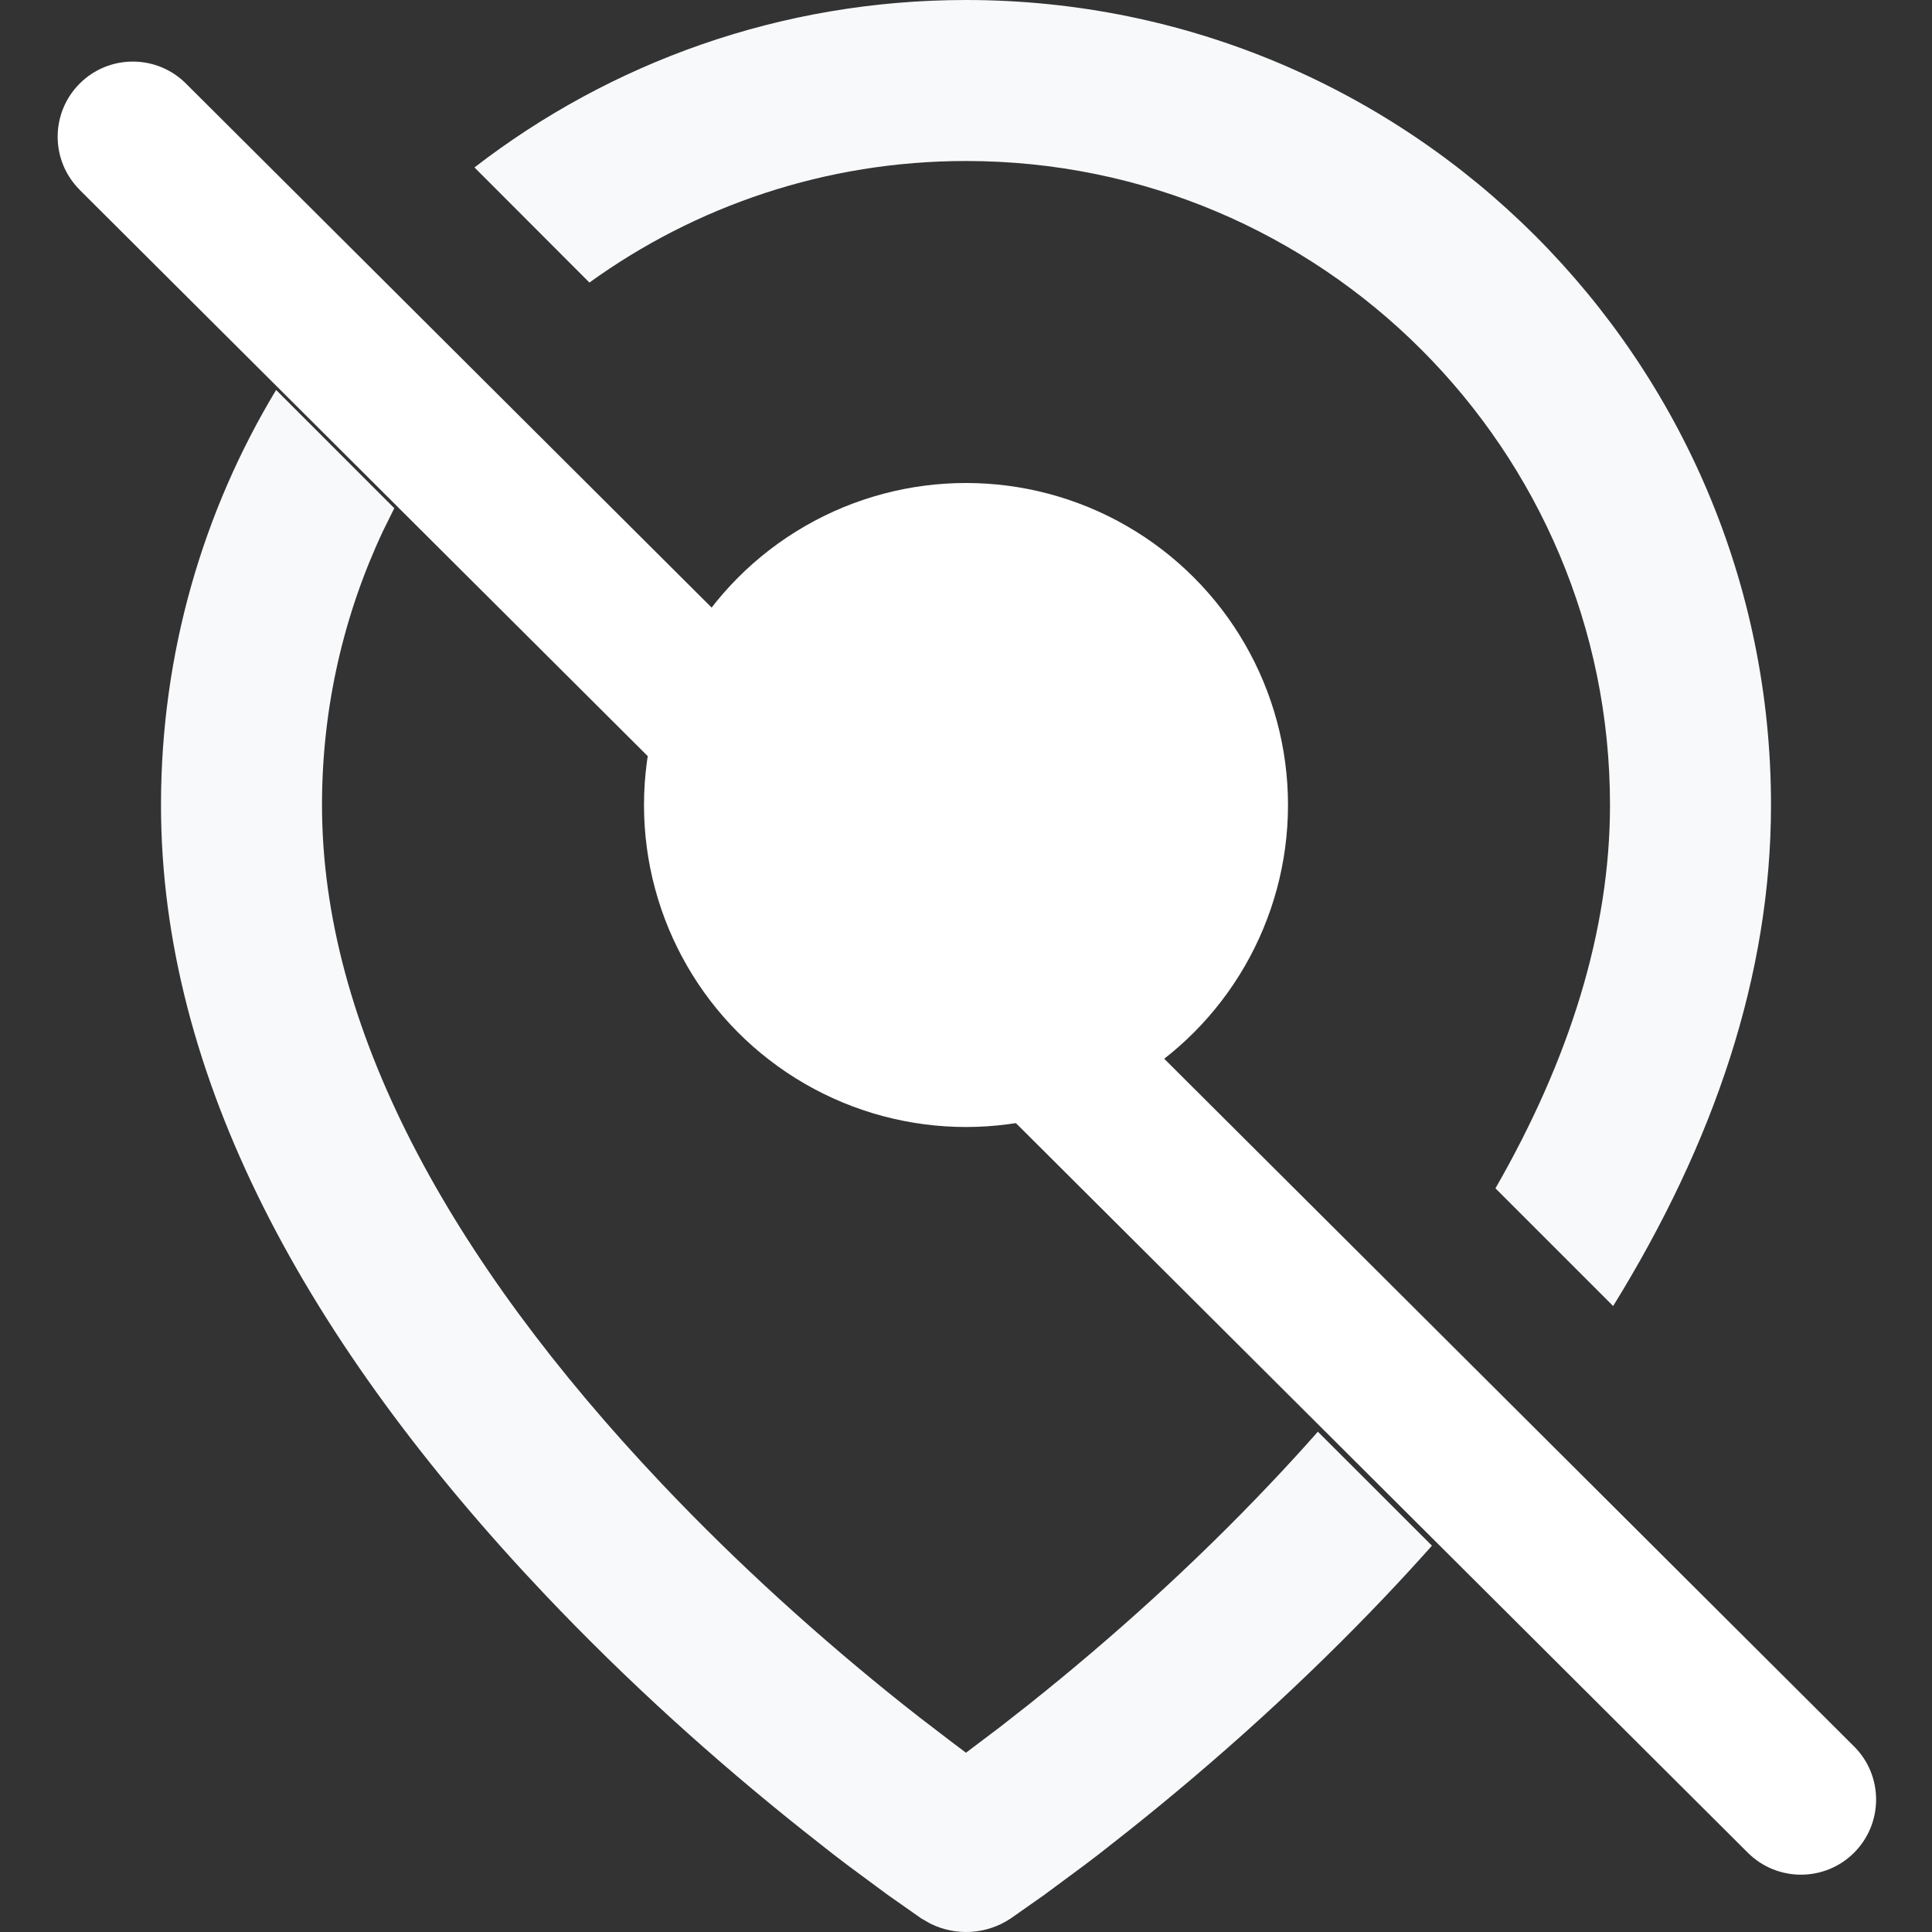 <svg xmlns="http://www.w3.org/2000/svg" width="24" height="24" viewBox="0 0 24 24">
    <rect x="0" y="0" width="24" height="24" fill="#333333" stroke="none"/>
    <g fill="none" fill-rule="evenodd">
        <g>
            <g transform="translate(-376 -176) translate(376 176)">
                <path fill="#F8F9FA" d="M17.788 19.201c-.182.205-.37.409-.562.612-1.019 1.075-2.108 2.055-3.197 2.922l-.372.293-.18.137-.505.374-.417.293c-.299.2-.678.221-.994.066l-.116-.066-.417-.293-.506-.374-.179-.137-.372-.293c-1.09-.867-2.178-1.847-3.197-2.922C3.802 16.676 2 13.372 2 10c0-1.886.522-3.65 1.43-5.156l1.468 1.469-.138.279C4.273 7.626 4 8.78 4 10c0 2.753 1.573 5.636 4.226 8.437.95 1.003 1.97 1.921 2.99 2.734l.206.162.393.301.185.139.422-.319.361-.283c1.02-.813 2.041-1.731 2.991-2.734.206-.217.405-.434.597-.652l1.417 1.416zM12 0c5.523 0 10 4.477 10 10 0 2.11-.705 4.192-1.961 6.224l-1.462-1.462C19.497 13.16 20 11.56 20 10c0-4.418-3.582-8-8-8-1.746 0-3.362.56-4.678 1.51L5.894 2.08C7.583.776 9.7 0 12 0z"/>
                <path fill="#FFF" fill-rule="nonzero" d="M.989 2.358l20.723 20.657c.365.364.956.364 1.32 0 .365-.365.365-.956 0-1.32L2.31 1.038c-.365-.364-.956-.364-1.32 0-.365.365-.365.956 0 1.32z"/>
                <circle cx="12" cy="10" r="4" fill="#FFF"/>
            </g>
        </g>
    </g>
</svg>
